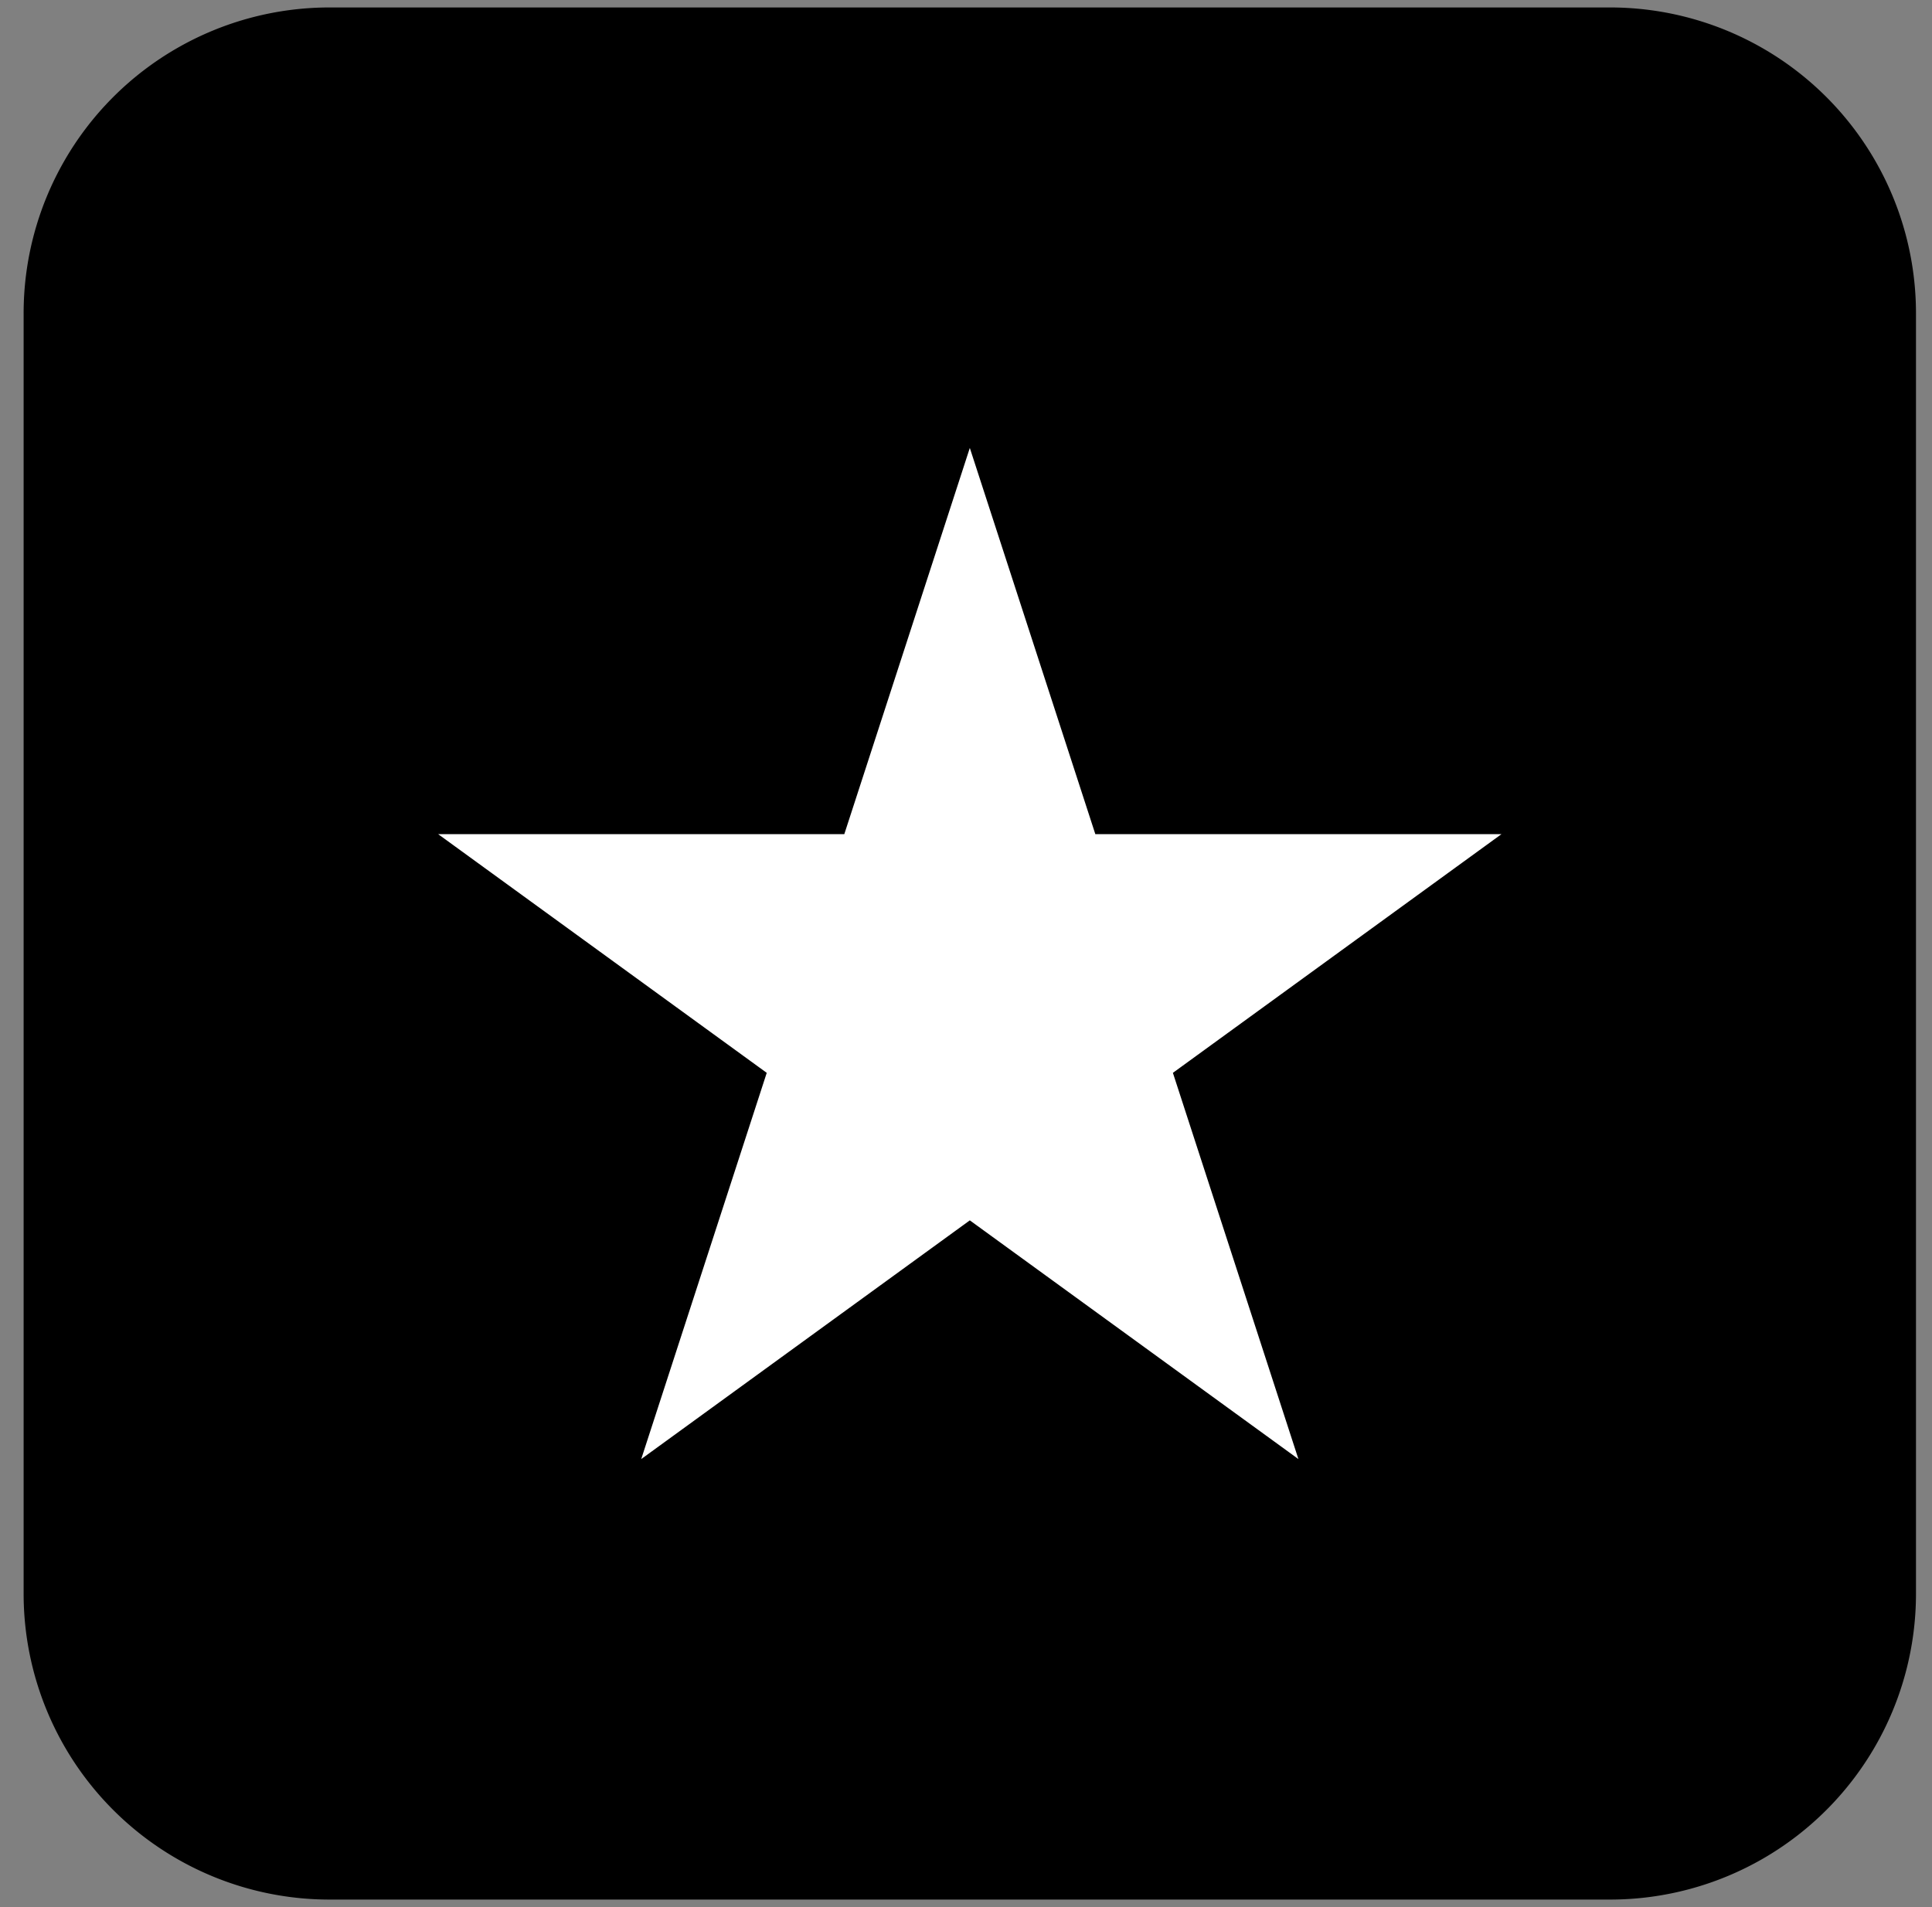 <?xml version="1.0" encoding="UTF-8" standalone="no"?>
<!DOCTYPE svg PUBLIC "-//W3C//DTD SVG 1.1//EN" "http://www.w3.org/Graphics/SVG/1.1/DTD/svg11.dtd">
<svg fill-rule="evenodd" stroke-linejoin="round" stroke-miterlimit="2" clip-rule="evenodd" viewBox="0 0 79 78" xmlns="http://www.w3.org/2000/svg"><rect x="0" y="0" width="79" height="78" fill="#808080" stroke="none"/><path d="M78.345 12.814A12.508 12.508 0 0065.836.305H13.475A12.508 12.508 0 00.966 12.815v52.36a12.51 12.51 0 0012.509 12.51h52.361a12.508 12.508 0 0012.509-12.51v-52.36z"/><path fill="#fff" d="M39.656 18.319l5.132 15.794h16.608L47.96 43.875l5.132 15.795-13.436-9.762L26.22 59.67l5.132-15.795-13.436-9.762h16.608l5.132-15.794z"/></svg>
